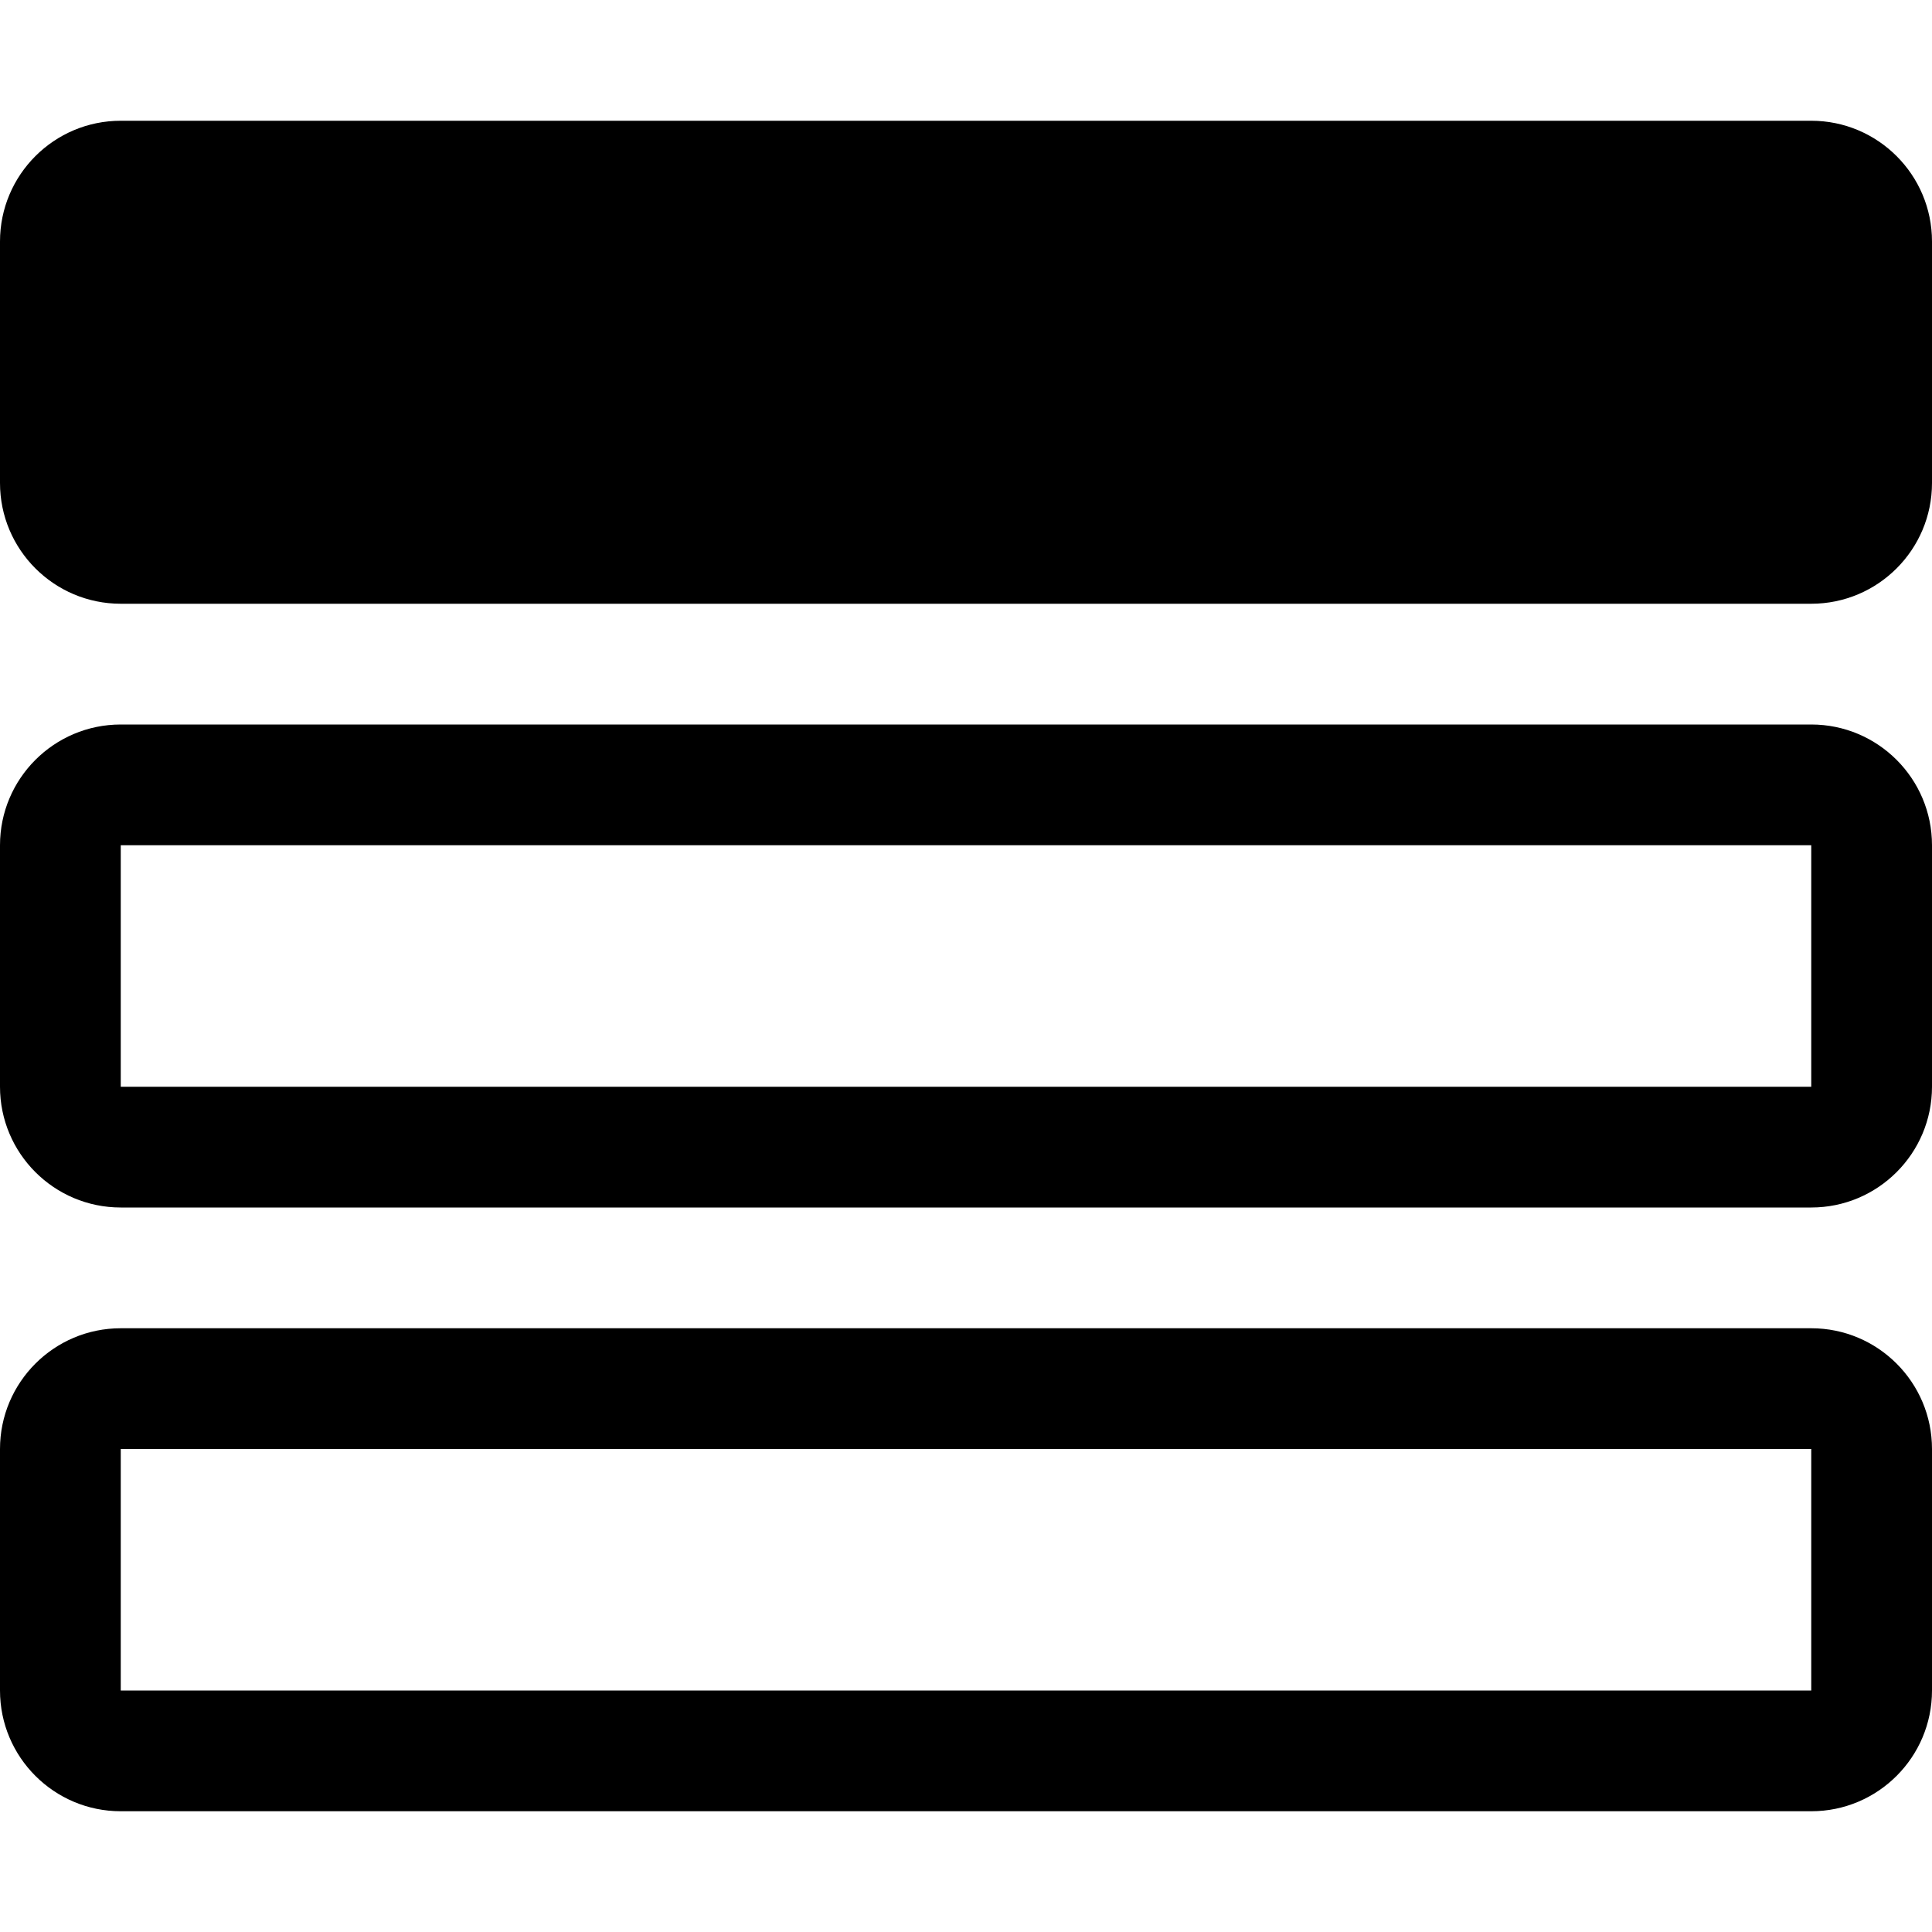 <svg width="16" height="16" viewBox="0 0 16 16" xmlns="http://www.w3.org/2000/svg">
<path d="M1 1C0.448 1 5.48678e-07 1.448 5.24537e-07 2L4.37114e-07 4C4.12973e-07 4.552 0.448 5 1 5L15 5C15.552 5 16 4.552 16 4V2C16 1.448 15.552 1 15 1L1 1Z"/>
<path fill-rule="evenodd" clip-rule="evenodd" d="M1 6C0.448 6 3.30121e-07 6.448 3.0598e-07 7L2.18557e-07 9C1.94416e-07 9.552 0.448 10 1 10L15 10C15.552 10 16 9.552 16 9V7C16 6.448 15.552 6 15 6L1 6ZM15 7L1 7L1 9L15 9V7Z"/>
<path fill-rule="evenodd" clip-rule="evenodd" d="M1 11C0.448 11 1.11564e-07 11.448 8.74228e-08 12L0 14C-2.41411e-08 14.552 0.448 15 1 15L15 15C15.552 15 16 14.552 16 14V12C16 11.448 15.552 11 15 11L1 11ZM15 12L1 12L1 14L15 14V12Z"/>
</svg>
